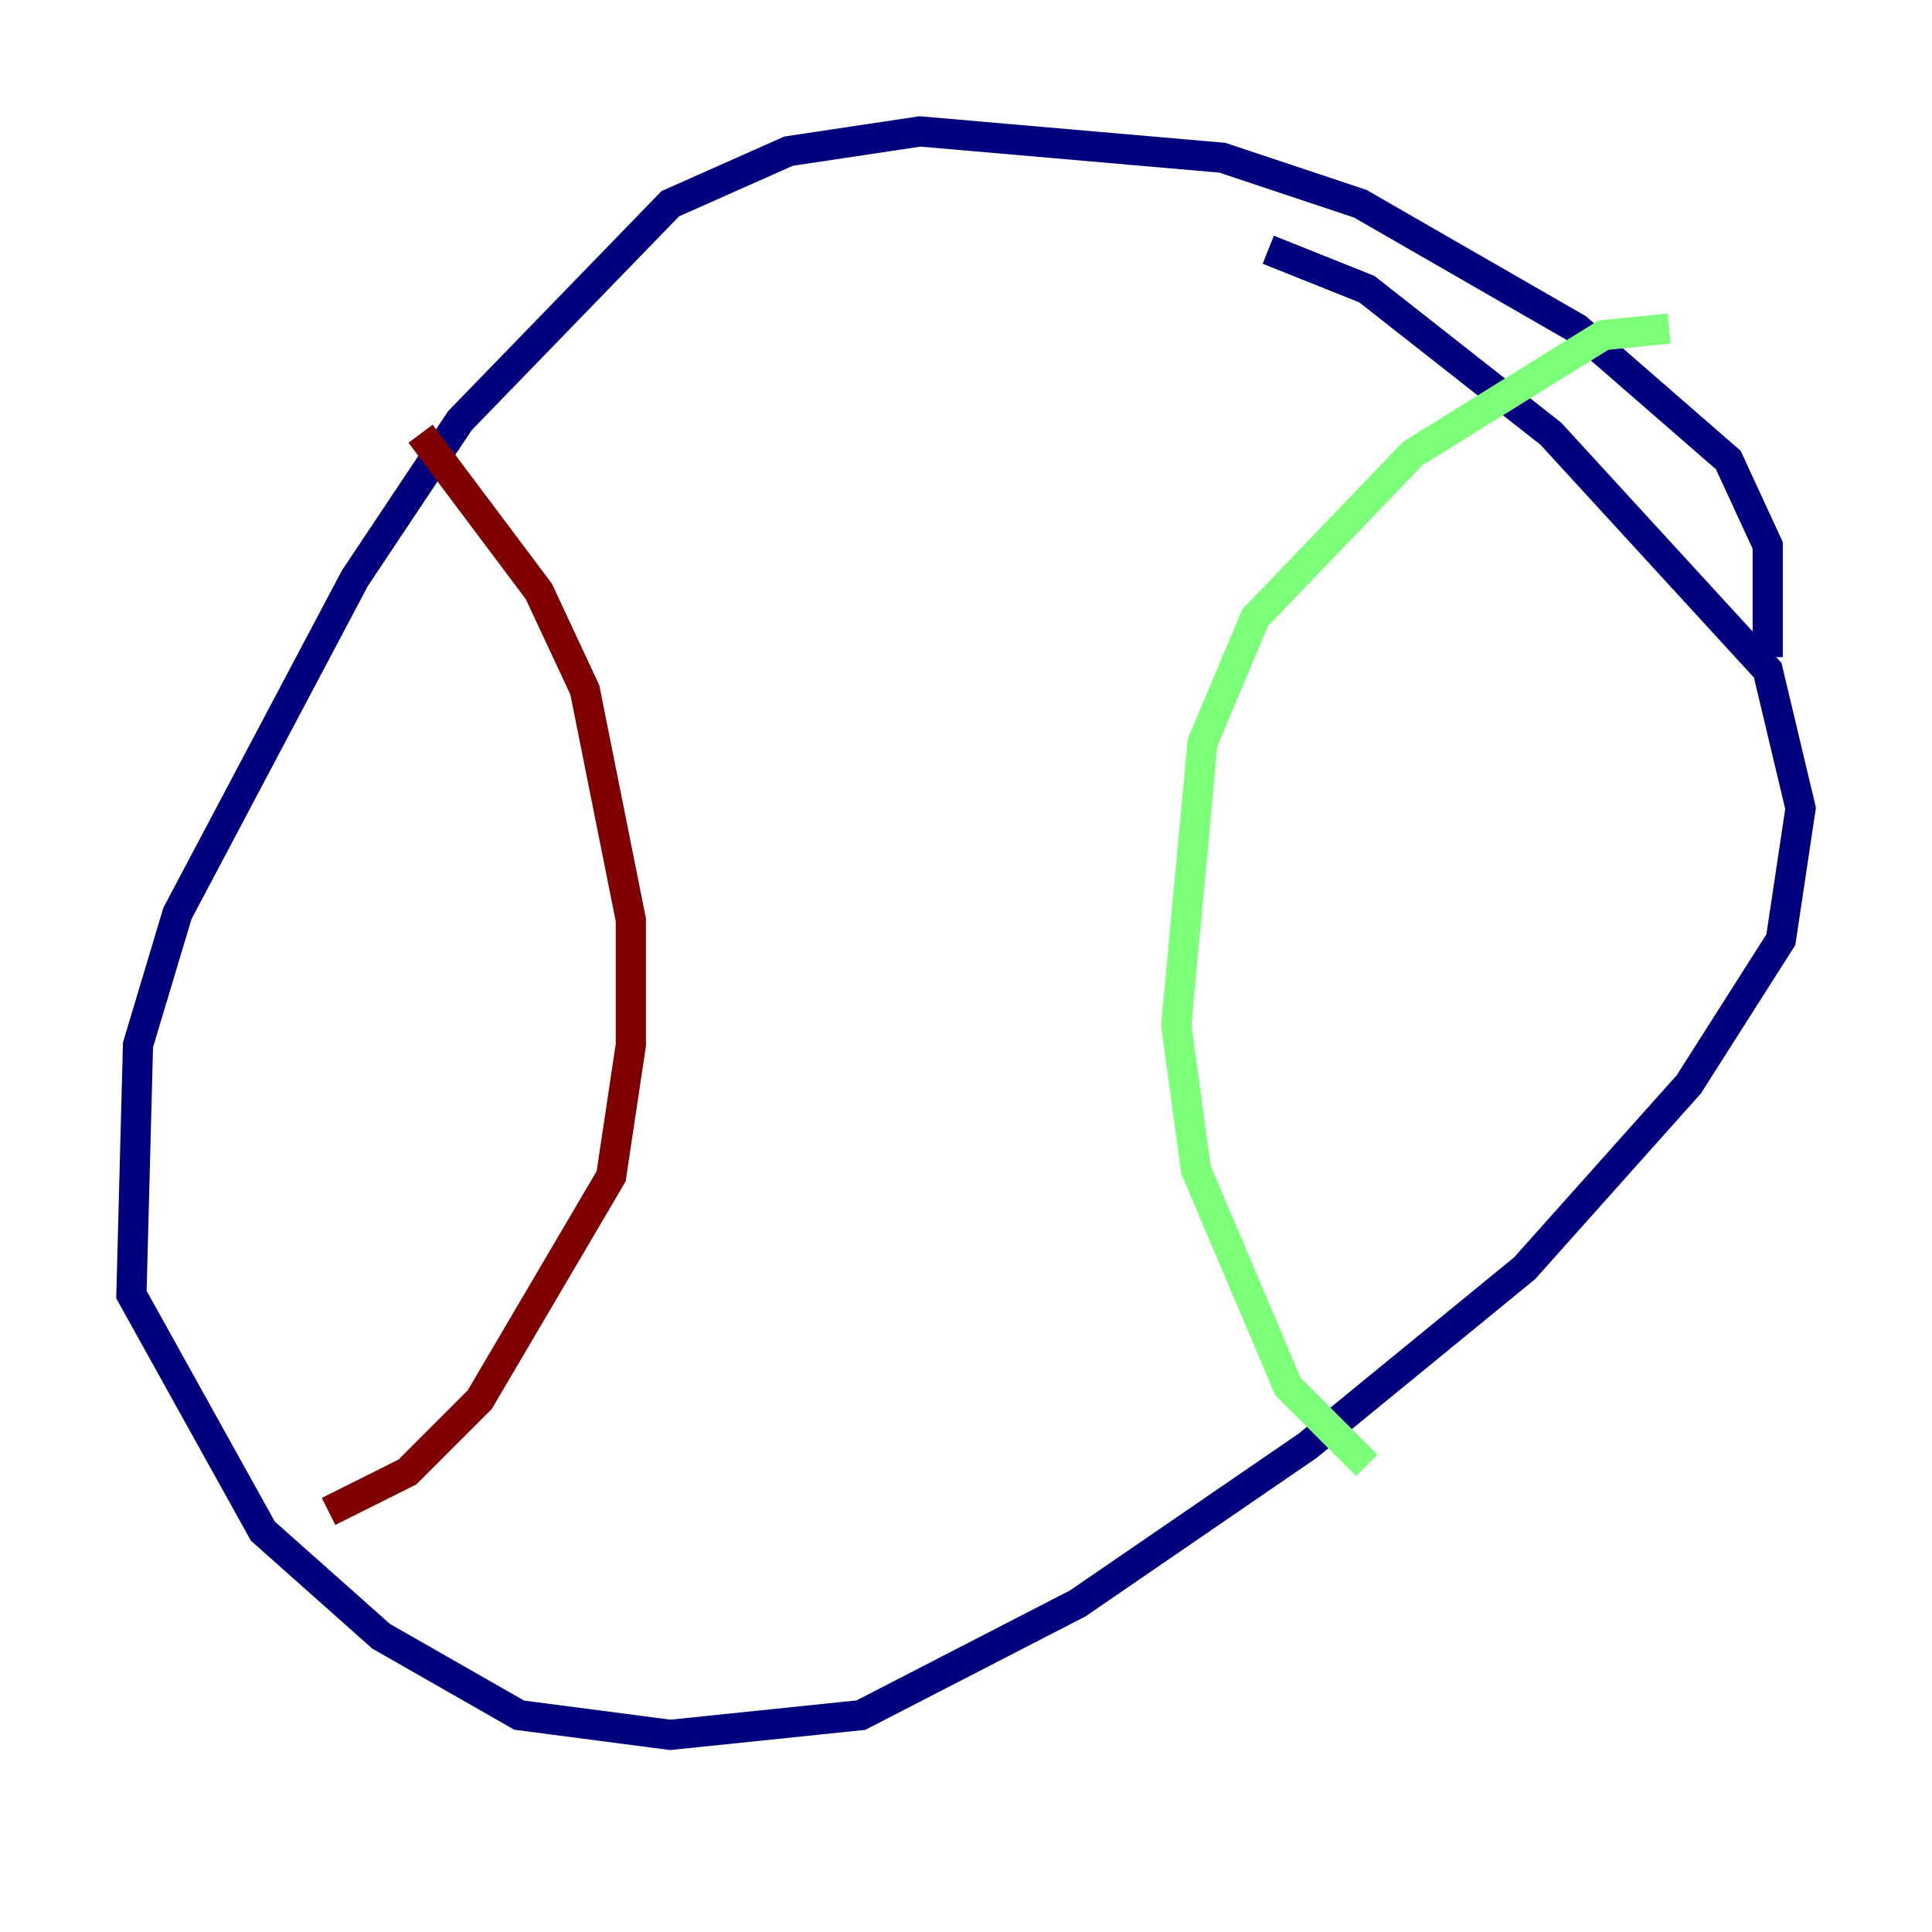 <?xml version="1.0" encoding="utf-8" ?>
<svg baseProfile="tiny" height="128" version="1.2" viewBox="0,0,128,128" width="128" xmlns="http://www.w3.org/2000/svg" xmlns:ev="http://www.w3.org/2001/xml-events" xmlns:xlink="http://www.w3.org/1999/xlink"><defs /><polyline fill="none" points="117.116,43.537 117.116,36.136 114.503,30.476 104.49,21.769 90.122,13.497 80.98,10.449 60.952,8.707 52.245,10.014 44.408,13.497 30.476,27.864 23.51,38.313 11.755,60.517 9.143,69.225 8.707,85.769 17.415,101.442 25.252,108.408 34.395,113.633 44.408,114.939 57.034,113.633 71.401,106.231 86.639,95.782 101.007,84.027 111.891,71.837 117.986,62.258 119.293,53.551 117.116,44.408 102.748,28.735 90.558,19.157 84.027,16.544" stroke="#00007f" stroke-width="2" /><polyline fill="none" points="110.585,21.769 106.231,22.204 93.605,30.041 83.156,40.925 79.674,49.197 77.932,67.918 79.238,77.497 85.333,91.864 90.558,97.088" stroke="#7cff79" stroke-width="2" /><polyline fill="none" points="27.864,28.735 35.701,39.184 38.748,45.714 41.796,60.952 41.796,69.225 40.49,77.932 31.782,92.735 26.993,97.524 21.769,100.136" stroke="#7f0000" stroke-width="2" /></svg>